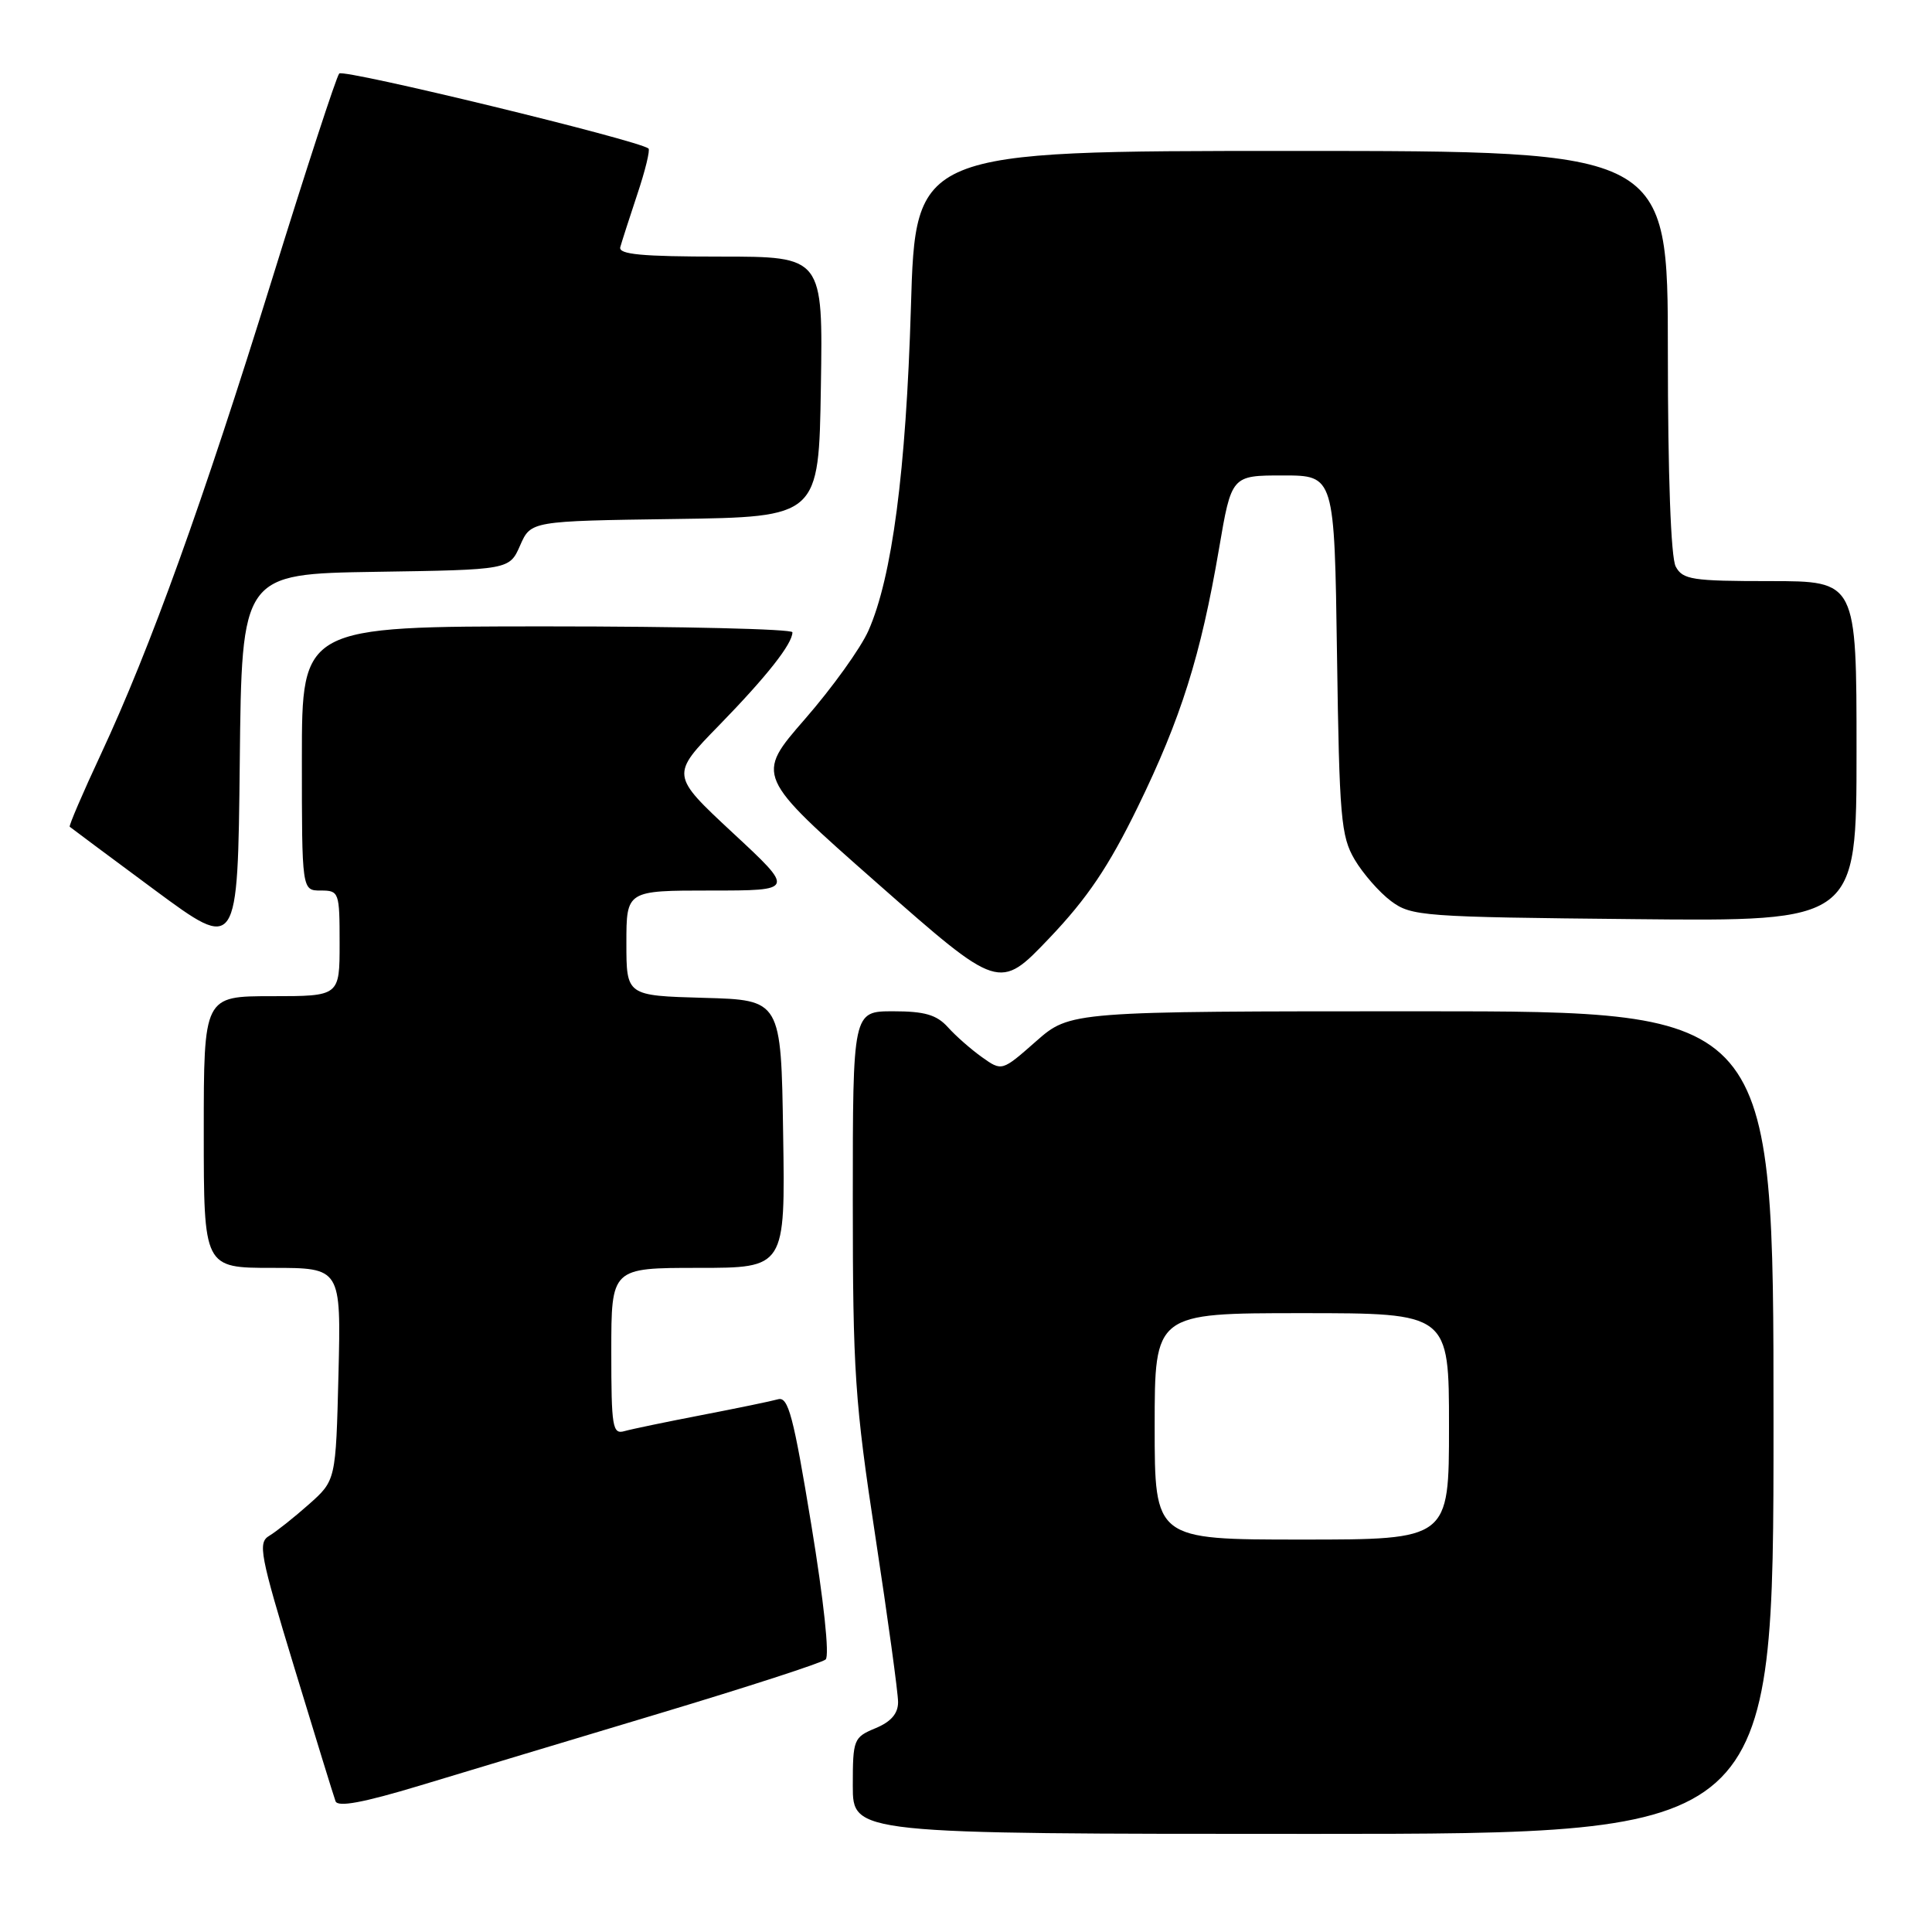 <?xml version="1.0" encoding="UTF-8" standalone="no"?>
<!DOCTYPE svg PUBLIC "-//W3C//DTD SVG 1.1//EN" "http://www.w3.org/Graphics/SVG/1.1/DTD/svg11.dtd" >
<svg xmlns="http://www.w3.org/2000/svg" xmlns:xlink="http://www.w3.org/1999/xlink" version="1.1" viewBox="0 0 256 256">
 <g >
 <path fill="currentColor"
d=" M 235.00 188.50 C 235.00 134.00 235.00 134.00 188.40 134.00 C 141.81 134.00 141.81 134.00 137.28 137.98 C 132.76 141.96 132.76 141.96 130.13 140.09 C 128.68 139.06 126.64 137.27 125.60 136.11 C 124.11 134.46 122.51 134.00 118.35 134.00 C 113.00 134.00 113.00 134.00 113.00 159.01 C 113.00 181.76 113.27 185.79 116.00 203.66 C 117.65 214.47 119.00 224.31 119.00 225.54 C 119.00 227.06 118.06 228.15 116.00 229.00 C 113.11 230.20 113.00 230.48 113.00 236.62 C 113.00 243.00 113.00 243.00 174.00 243.00 C 235.00 243.00 235.00 243.00 235.00 188.50 Z  M 87.50 227.00 C 99.05 223.53 108.91 220.33 109.40 219.89 C 109.94 219.42 109.15 212.06 107.50 202.03 C 105.14 187.64 104.45 185.03 103.10 185.41 C 102.22 185.66 97.67 186.60 93.00 187.50 C 88.33 188.40 83.71 189.36 82.75 189.63 C 81.16 190.09 81.00 189.13 81.00 179.07 C 81.00 168.00 81.00 168.00 92.52 168.00 C 104.05 168.00 104.05 168.00 103.77 150.25 C 103.50 132.50 103.50 132.50 93.25 132.22 C 83.00 131.93 83.00 131.93 83.00 124.97 C 83.00 118.00 83.00 118.00 94.17 118.00 C 105.33 118.00 105.33 118.00 97.09 110.35 C 88.86 102.69 88.86 102.69 95.29 96.10 C 101.61 89.61 105.00 85.31 105.00 83.78 C 105.00 83.35 90.38 83.00 72.50 83.00 C 40.00 83.00 40.00 83.00 40.00 100.50 C 40.00 118.00 40.00 118.00 42.50 118.00 C 44.93 118.00 45.00 118.20 45.00 125.00 C 45.00 132.00 45.00 132.00 36.00 132.00 C 27.00 132.00 27.00 132.00 27.00 150.00 C 27.00 168.00 27.00 168.00 36.10 168.00 C 45.19 168.00 45.19 168.00 44.85 182.08 C 44.50 196.16 44.50 196.16 40.93 199.33 C 38.97 201.07 36.60 202.95 35.68 203.50 C 34.14 204.41 34.44 205.98 39.01 221.00 C 41.77 230.07 44.22 238.03 44.46 238.67 C 44.75 239.49 48.11 238.87 55.69 236.58 C 61.63 234.78 75.95 230.47 87.50 227.00 Z  M 150.76 106.93 C 156.50 95.16 159.10 86.89 161.52 72.75 C 163.18 63.00 163.18 63.00 170.00 63.00 C 176.82 63.00 176.82 63.00 177.16 86.75 C 177.47 108.34 177.68 110.81 179.50 113.90 C 180.60 115.76 182.77 118.24 184.32 119.40 C 187.02 121.41 188.46 121.51 216.57 121.79 C 246.00 122.09 246.00 122.09 246.00 99.54 C 246.00 77.00 246.00 77.00 234.54 77.00 C 224.22 77.00 222.97 76.81 222.04 75.07 C 221.40 73.87 221.00 62.97 221.00 46.57 C 221.00 20.00 221.00 20.00 171.16 20.00 C 121.31 20.00 121.31 20.00 120.70 40.75 C 120.05 62.44 118.21 76.48 115.07 83.57 C 114.05 85.88 110.27 91.14 106.66 95.28 C 100.10 102.81 100.10 102.81 116.25 117.04 C 132.41 131.27 132.41 131.27 139.04 124.31 C 144.07 119.03 146.90 114.84 150.76 106.93 Z  M 49.77 75.77 C 67.50 75.50 67.50 75.50 68.92 72.27 C 70.34 69.04 70.34 69.04 89.42 68.77 C 108.50 68.50 108.50 68.50 108.77 51.25 C 109.05 34.00 109.05 34.00 95.45 34.00 C 85.06 34.00 81.93 33.71 82.19 32.75 C 82.38 32.06 83.39 28.92 84.44 25.76 C 85.50 22.61 86.16 19.87 85.93 19.68 C 84.58 18.58 45.51 9.10 44.95 9.74 C 44.57 10.16 40.57 22.42 36.05 37.00 C 26.87 66.59 19.92 85.89 13.38 99.91 C 10.96 105.09 9.10 109.43 9.24 109.55 C 9.38 109.68 14.45 113.45 20.50 117.93 C 31.50 126.06 31.50 126.06 31.77 101.05 C 32.03 76.05 32.03 76.05 49.77 75.77 Z  M 153.00 189.00 C 153.00 174.00 153.00 174.00 172.50 174.00 C 192.00 174.00 192.00 174.00 192.00 189.00 C 192.00 204.00 192.00 204.00 172.50 204.00 C 153.00 204.00 153.00 204.00 153.00 189.00 Z "/>
</g>
</svg>